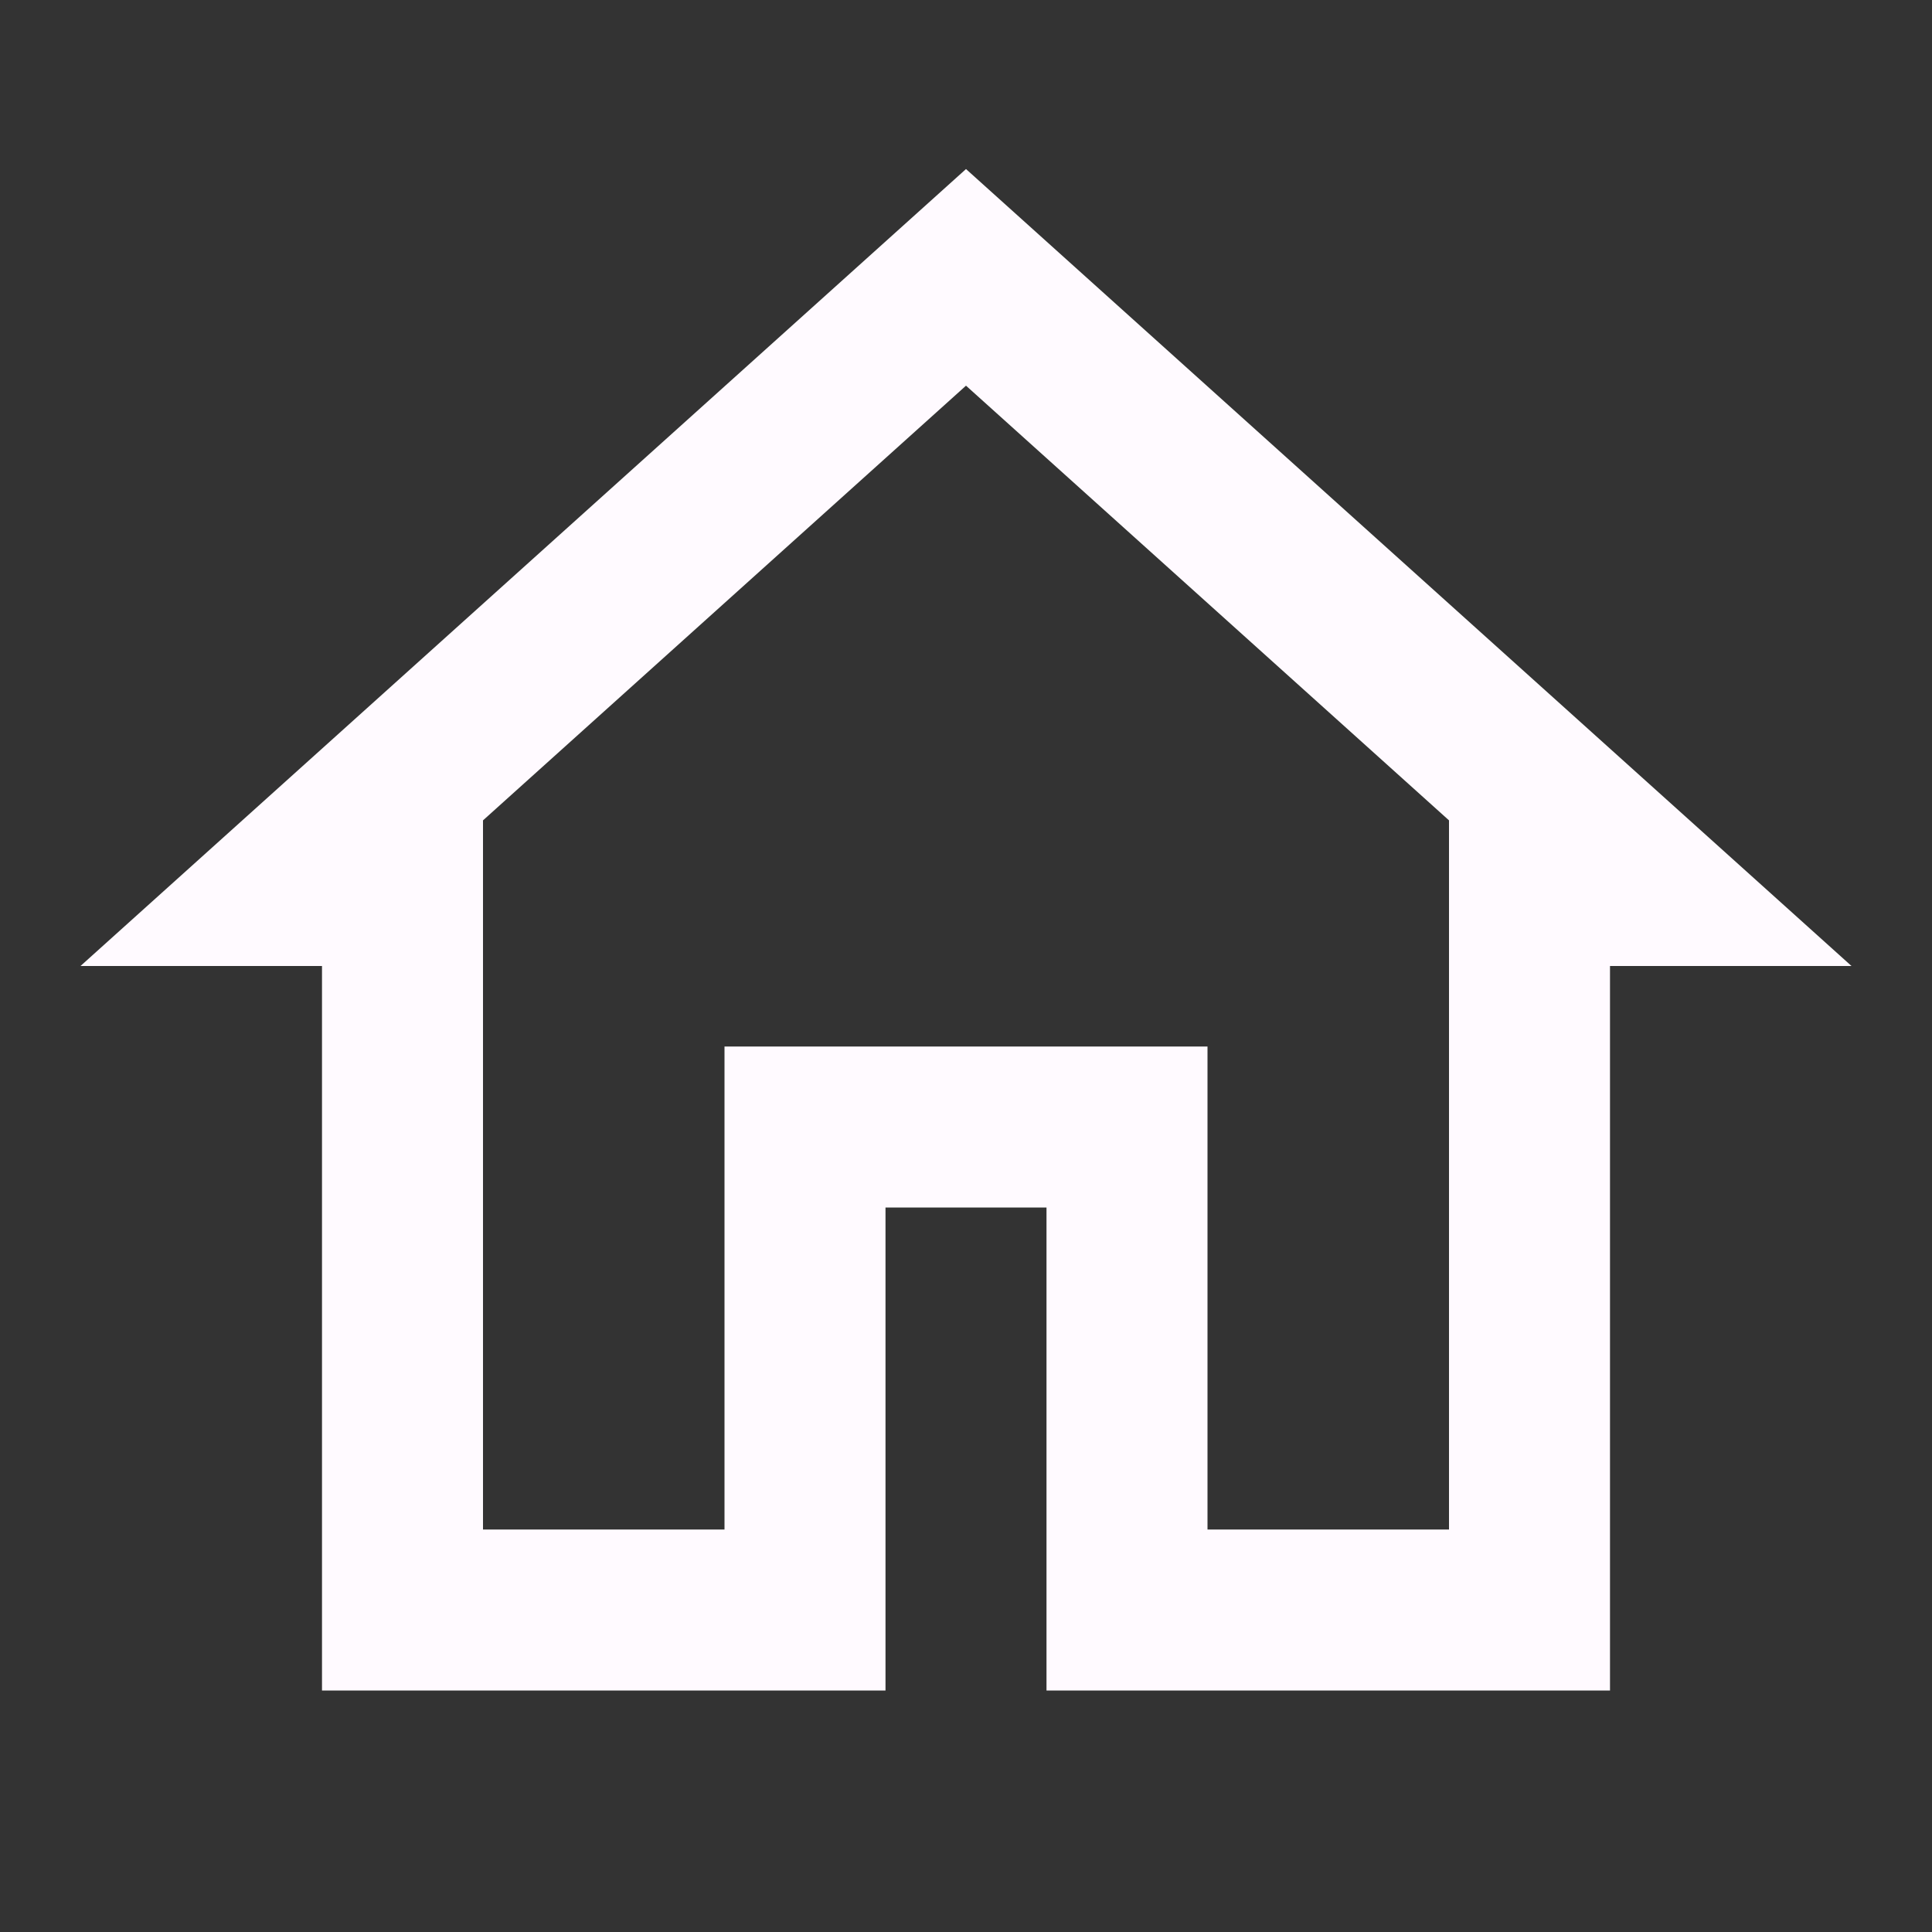﻿<?xml version="1.0" encoding="utf-8"?>
<svg xmlns="http://www.w3.org/2000/svg" viewBox="0 0 24 24" width="96" height="96">
  <rect x="0" y="0" width="24" height="24" fill="#333333" stroke="none"/>
  <path d="M12 2.1L1 12L4 12L4 21L11 21L11 15L13 15L13 21L20 21L20 12L23 12L12 2.1 z M 12 4.791L18 10.191L18 11L18 19L15 19L15 13L9 13L9 19L6 19L6 10.191L12 4.791 z" fill="#FFFAFF" />
</svg>